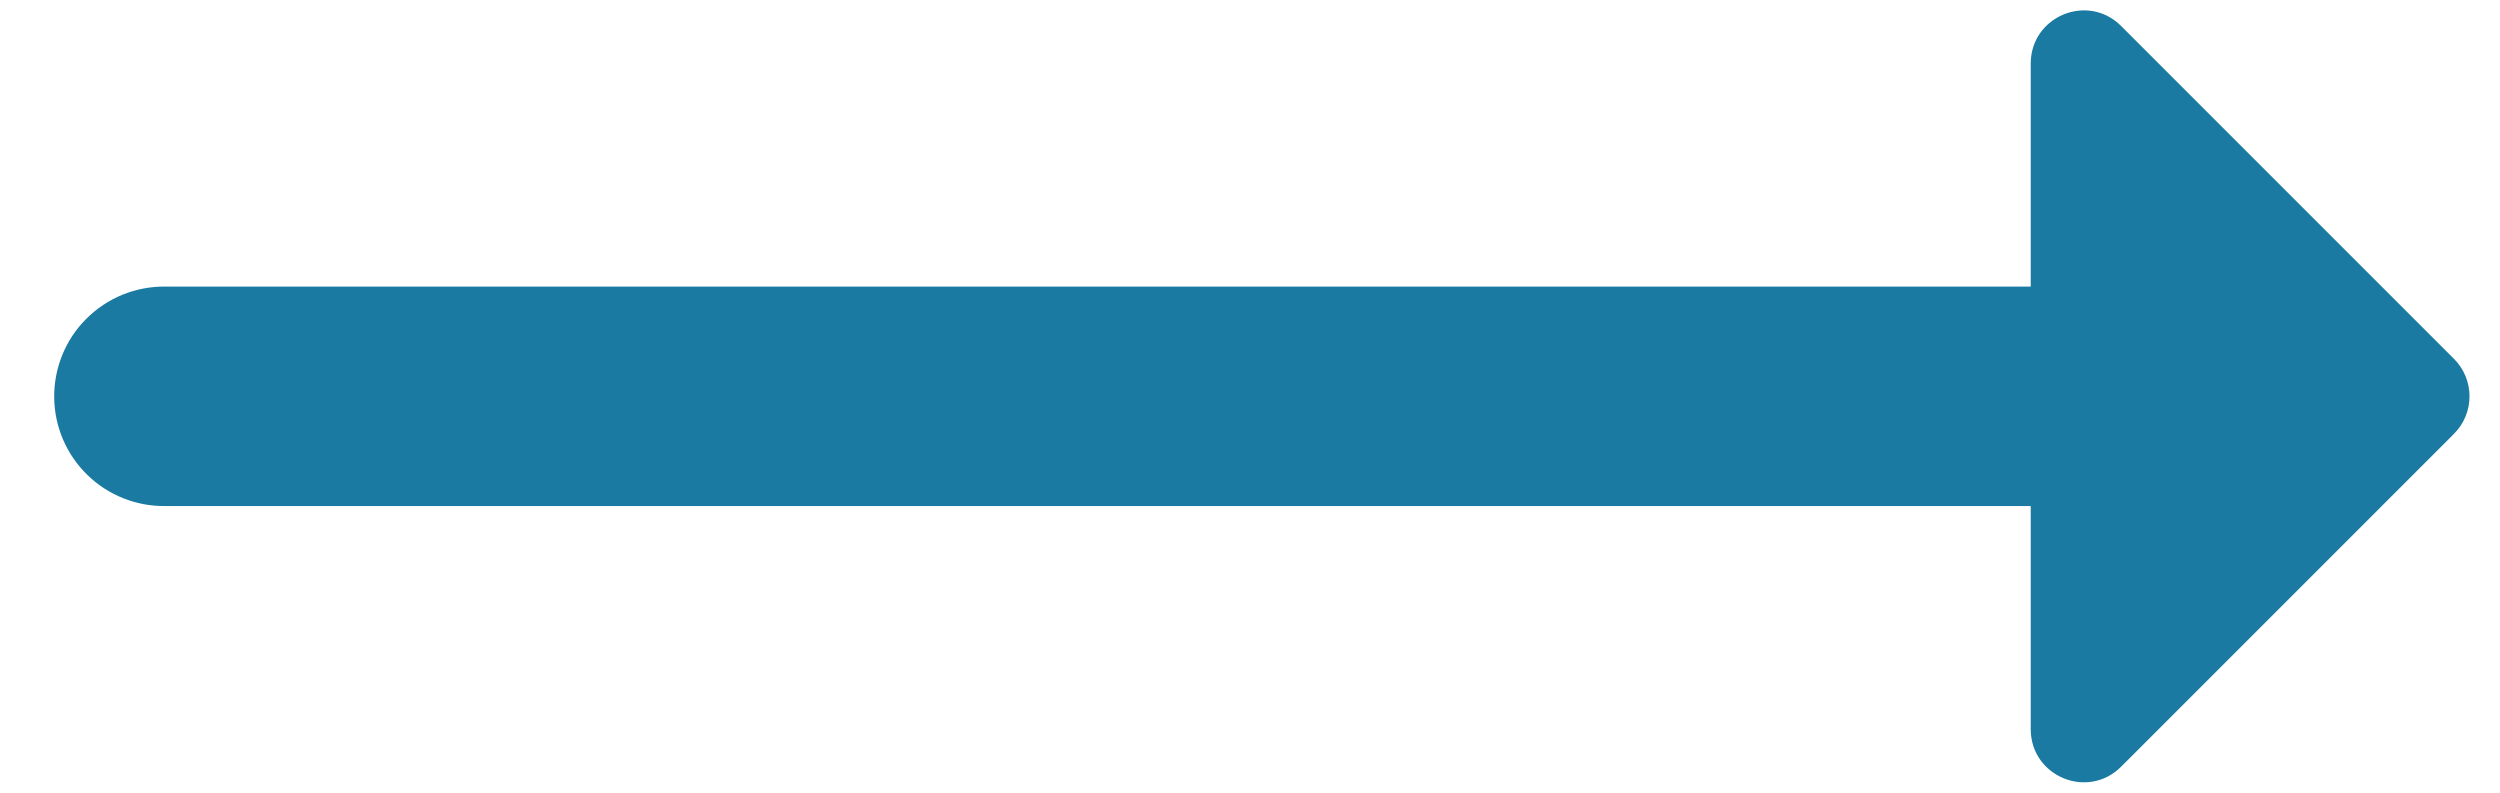 <svg width="41" height="13" viewBox="0 0 41 13" fill="none" xmlns="http://www.w3.org/2000/svg">
<path d="M0.889 6.528C0.896 7.005 1.093 7.459 1.435 7.791C1.777 8.123 2.236 8.306 2.713 8.299L33.304 8.299V11.958C33.304 12.734 34.24 13.122 34.787 12.573L40.245 7.115C40.585 6.775 40.585 6.225 40.245 5.885L34.787 0.427C34.24 -0.122 33.304 0.268 33.304 1.042V4.7L2.713 4.7C2.472 4.697 2.233 4.742 2.01 4.833C1.787 4.924 1.585 5.058 1.415 5.229C1.244 5.399 1.11 5.602 1.02 5.825C0.93 6.048 0.885 6.287 0.889 6.528Z" fill="#1A7AA2"/>
</svg>

